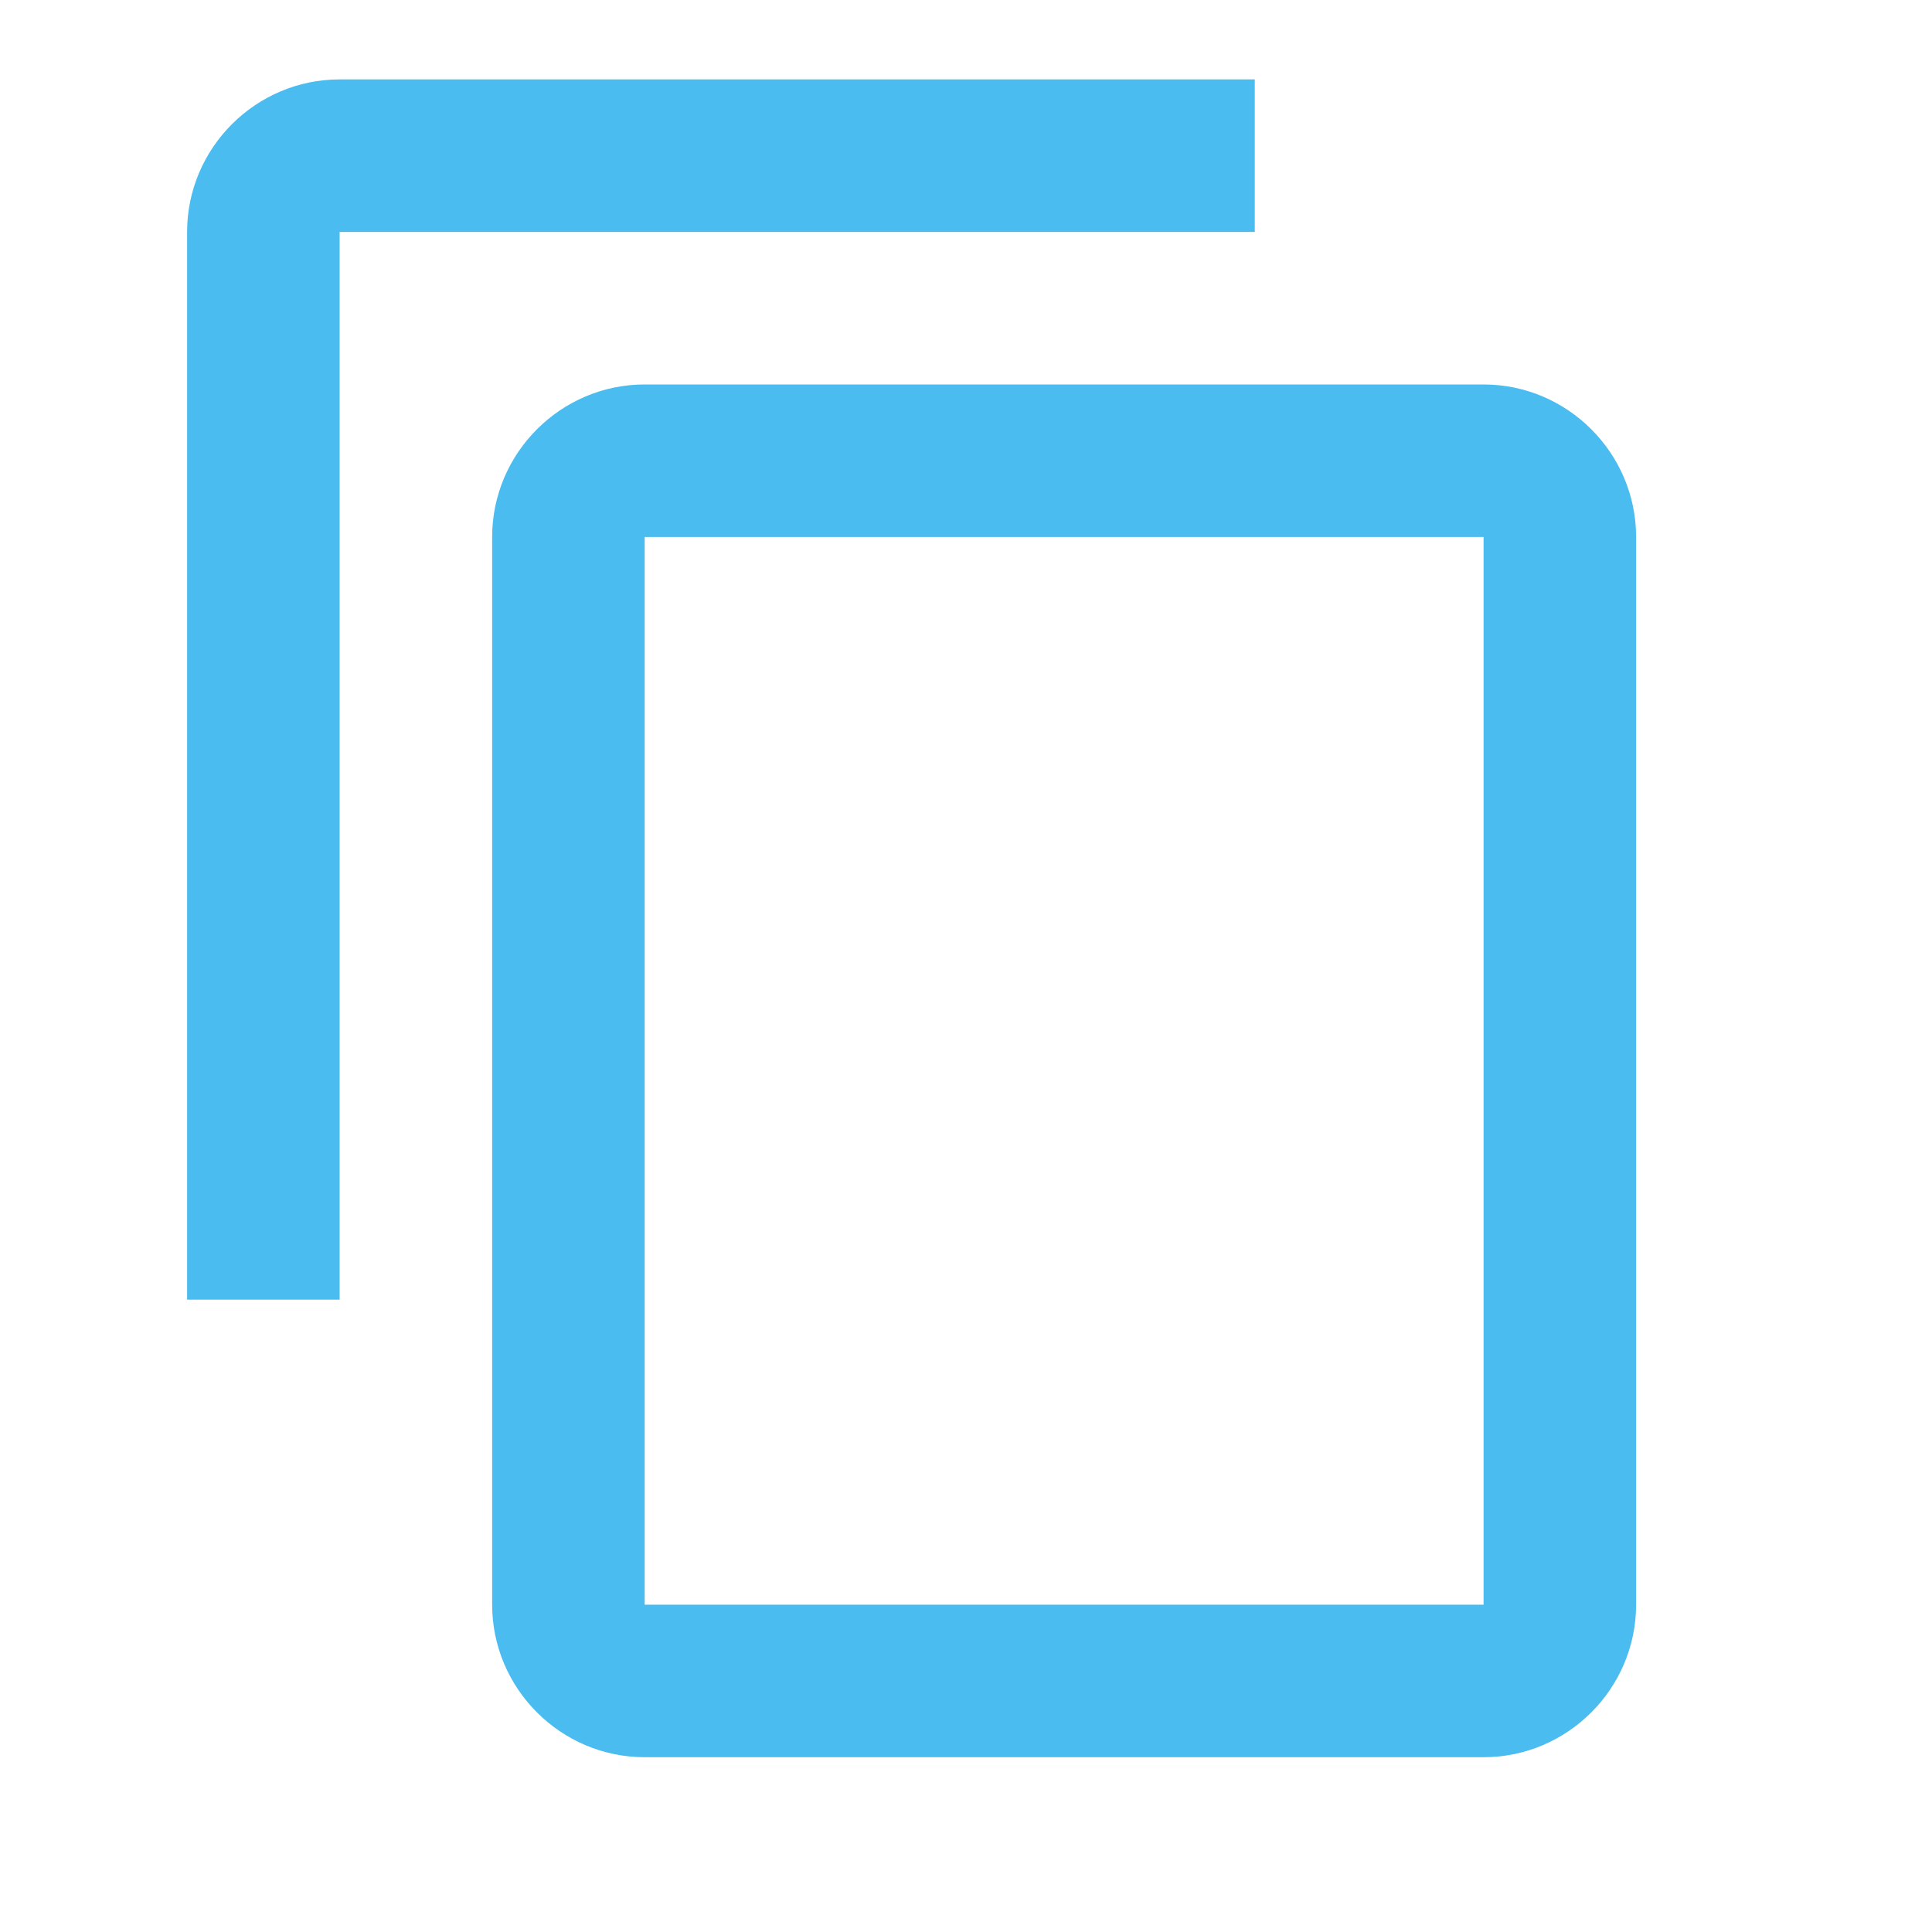 <svg width="19" height="19" viewBox="0 0 19 19" fill="none" xmlns="http://www.w3.org/2000/svg">
<g opacity="0.75" clip-path="url(#clip0_380_14940)">
<path d="M12.34 0.781H3.34C2.515 0.781 1.84 1.456 1.84 2.281V12.781H3.34V2.281H12.34V0.781ZM14.59 3.781H6.34C5.515 3.781 4.84 4.456 4.84 5.281V15.781C4.84 16.606 5.515 17.281 6.34 17.281H14.59C15.415 17.281 16.09 16.606 16.09 15.781V5.281C16.09 4.456 15.415 3.781 14.59 3.781ZM14.59 15.781H6.34V5.281H14.59V15.781Z" fill="#0EA5E9"/>
</g>
<defs>
<clipPath id="clip0_380_14940">
<rect width="18" height="18" fill="white" transform="translate(0.34 0.031)"/>
</clipPath>
</defs>
</svg>
